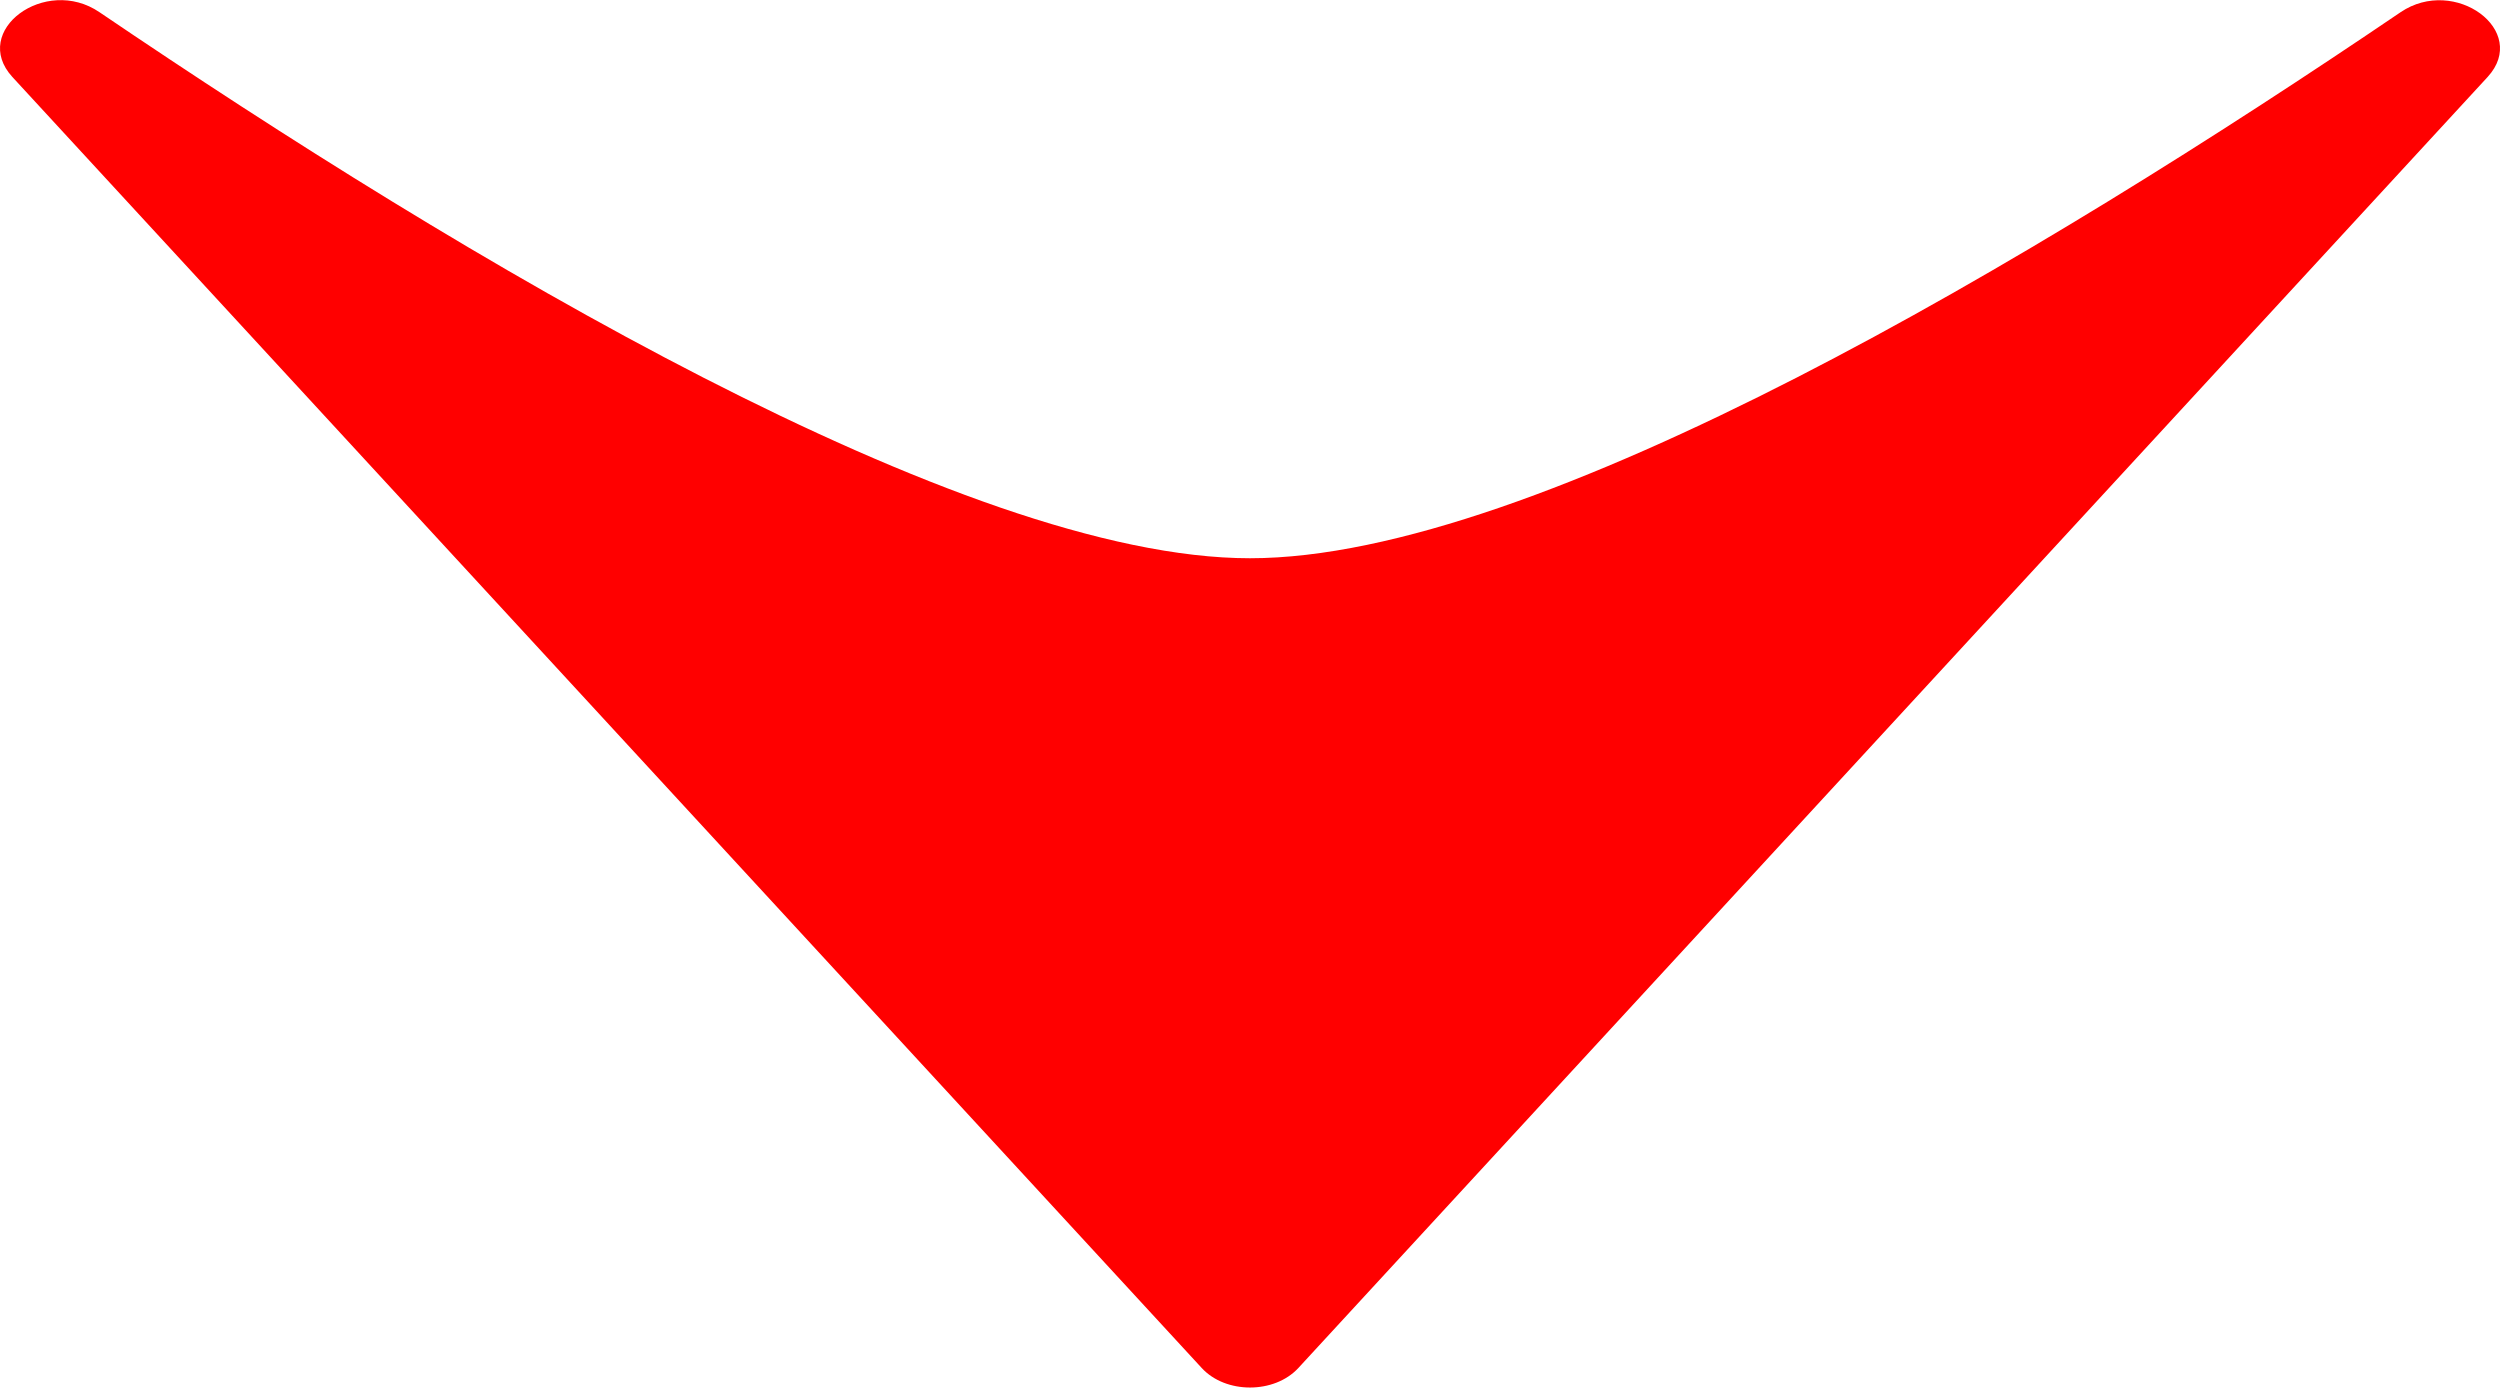 <svg xmlns="http://www.w3.org/2000/svg" viewBox="0 0 325.08 180.42"><defs><style>.cls-1{fill:red;}</style></defs><g id="Layer_2" data-name="Layer 2"><g id="Layer_1-2" data-name="Layer 1"><path class="cls-1" d="M168.83,177.88,323.48,10c5.48-6-4.29-13.19-11.33-8.41-47.18,32-112.3,71-149.61,71s-102.43-39-149.6-71C5.89-3.22-3.87,4,1.6,10L156.26,177.88C159.37,181.27,165.71,181.27,168.83,177.88Z"/></g></g></svg>